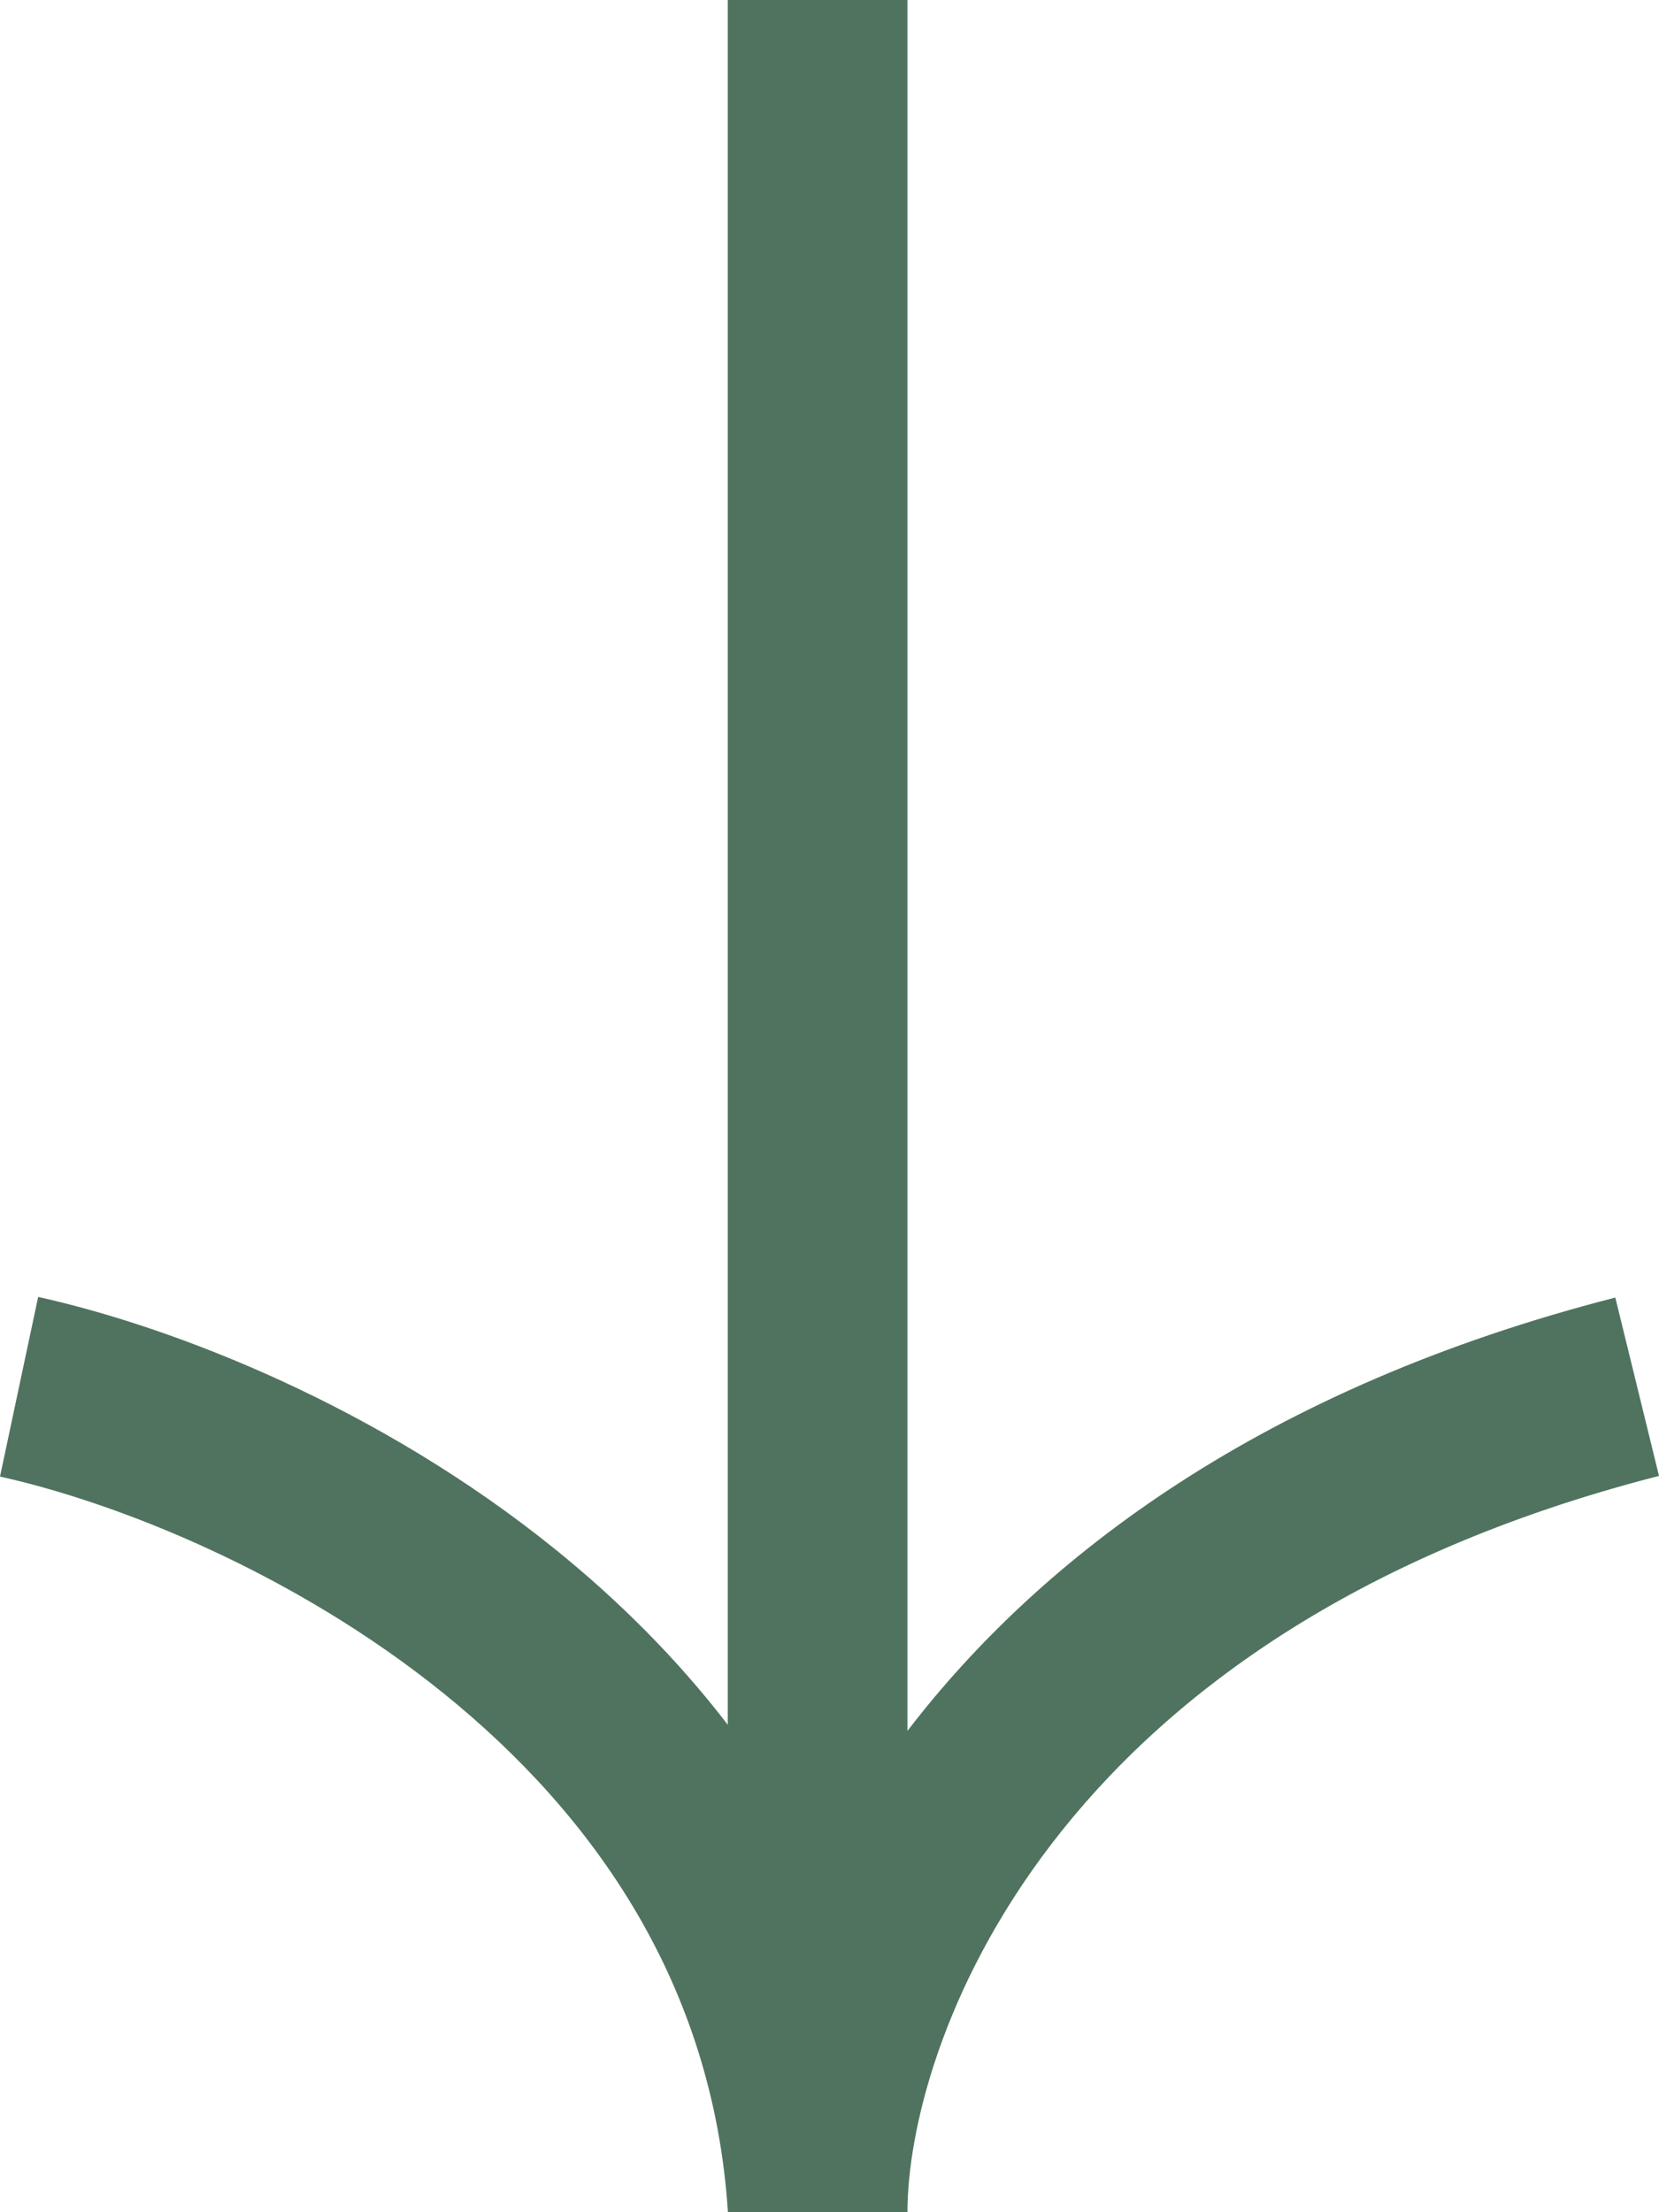 <svg width="18" height="24" viewBox="0 0 18 24" fill="none" xmlns="http://www.w3.org/2000/svg">
<path fill-rule="evenodd" clip-rule="evenodd" d="M6.034 16.816C4.12 15.266 1.903 14.401 0.414 14.07L-7.00211e-07 16.019C1.248 16.296 3.18 17.049 4.823 18.379C6.452 19.698 7.738 21.531 7.898 24L9.846 24C9.846 22.267 11.307 17.727 18 16.012L17.526 14.077C13.725 15.052 11.308 16.871 9.846 18.778L9.846 4.30394e-07L7.896 3.45129e-07L7.896 18.711C7.339 17.986 6.701 17.356 6.034 16.816Z" fill="#50735F"/>
</svg>
